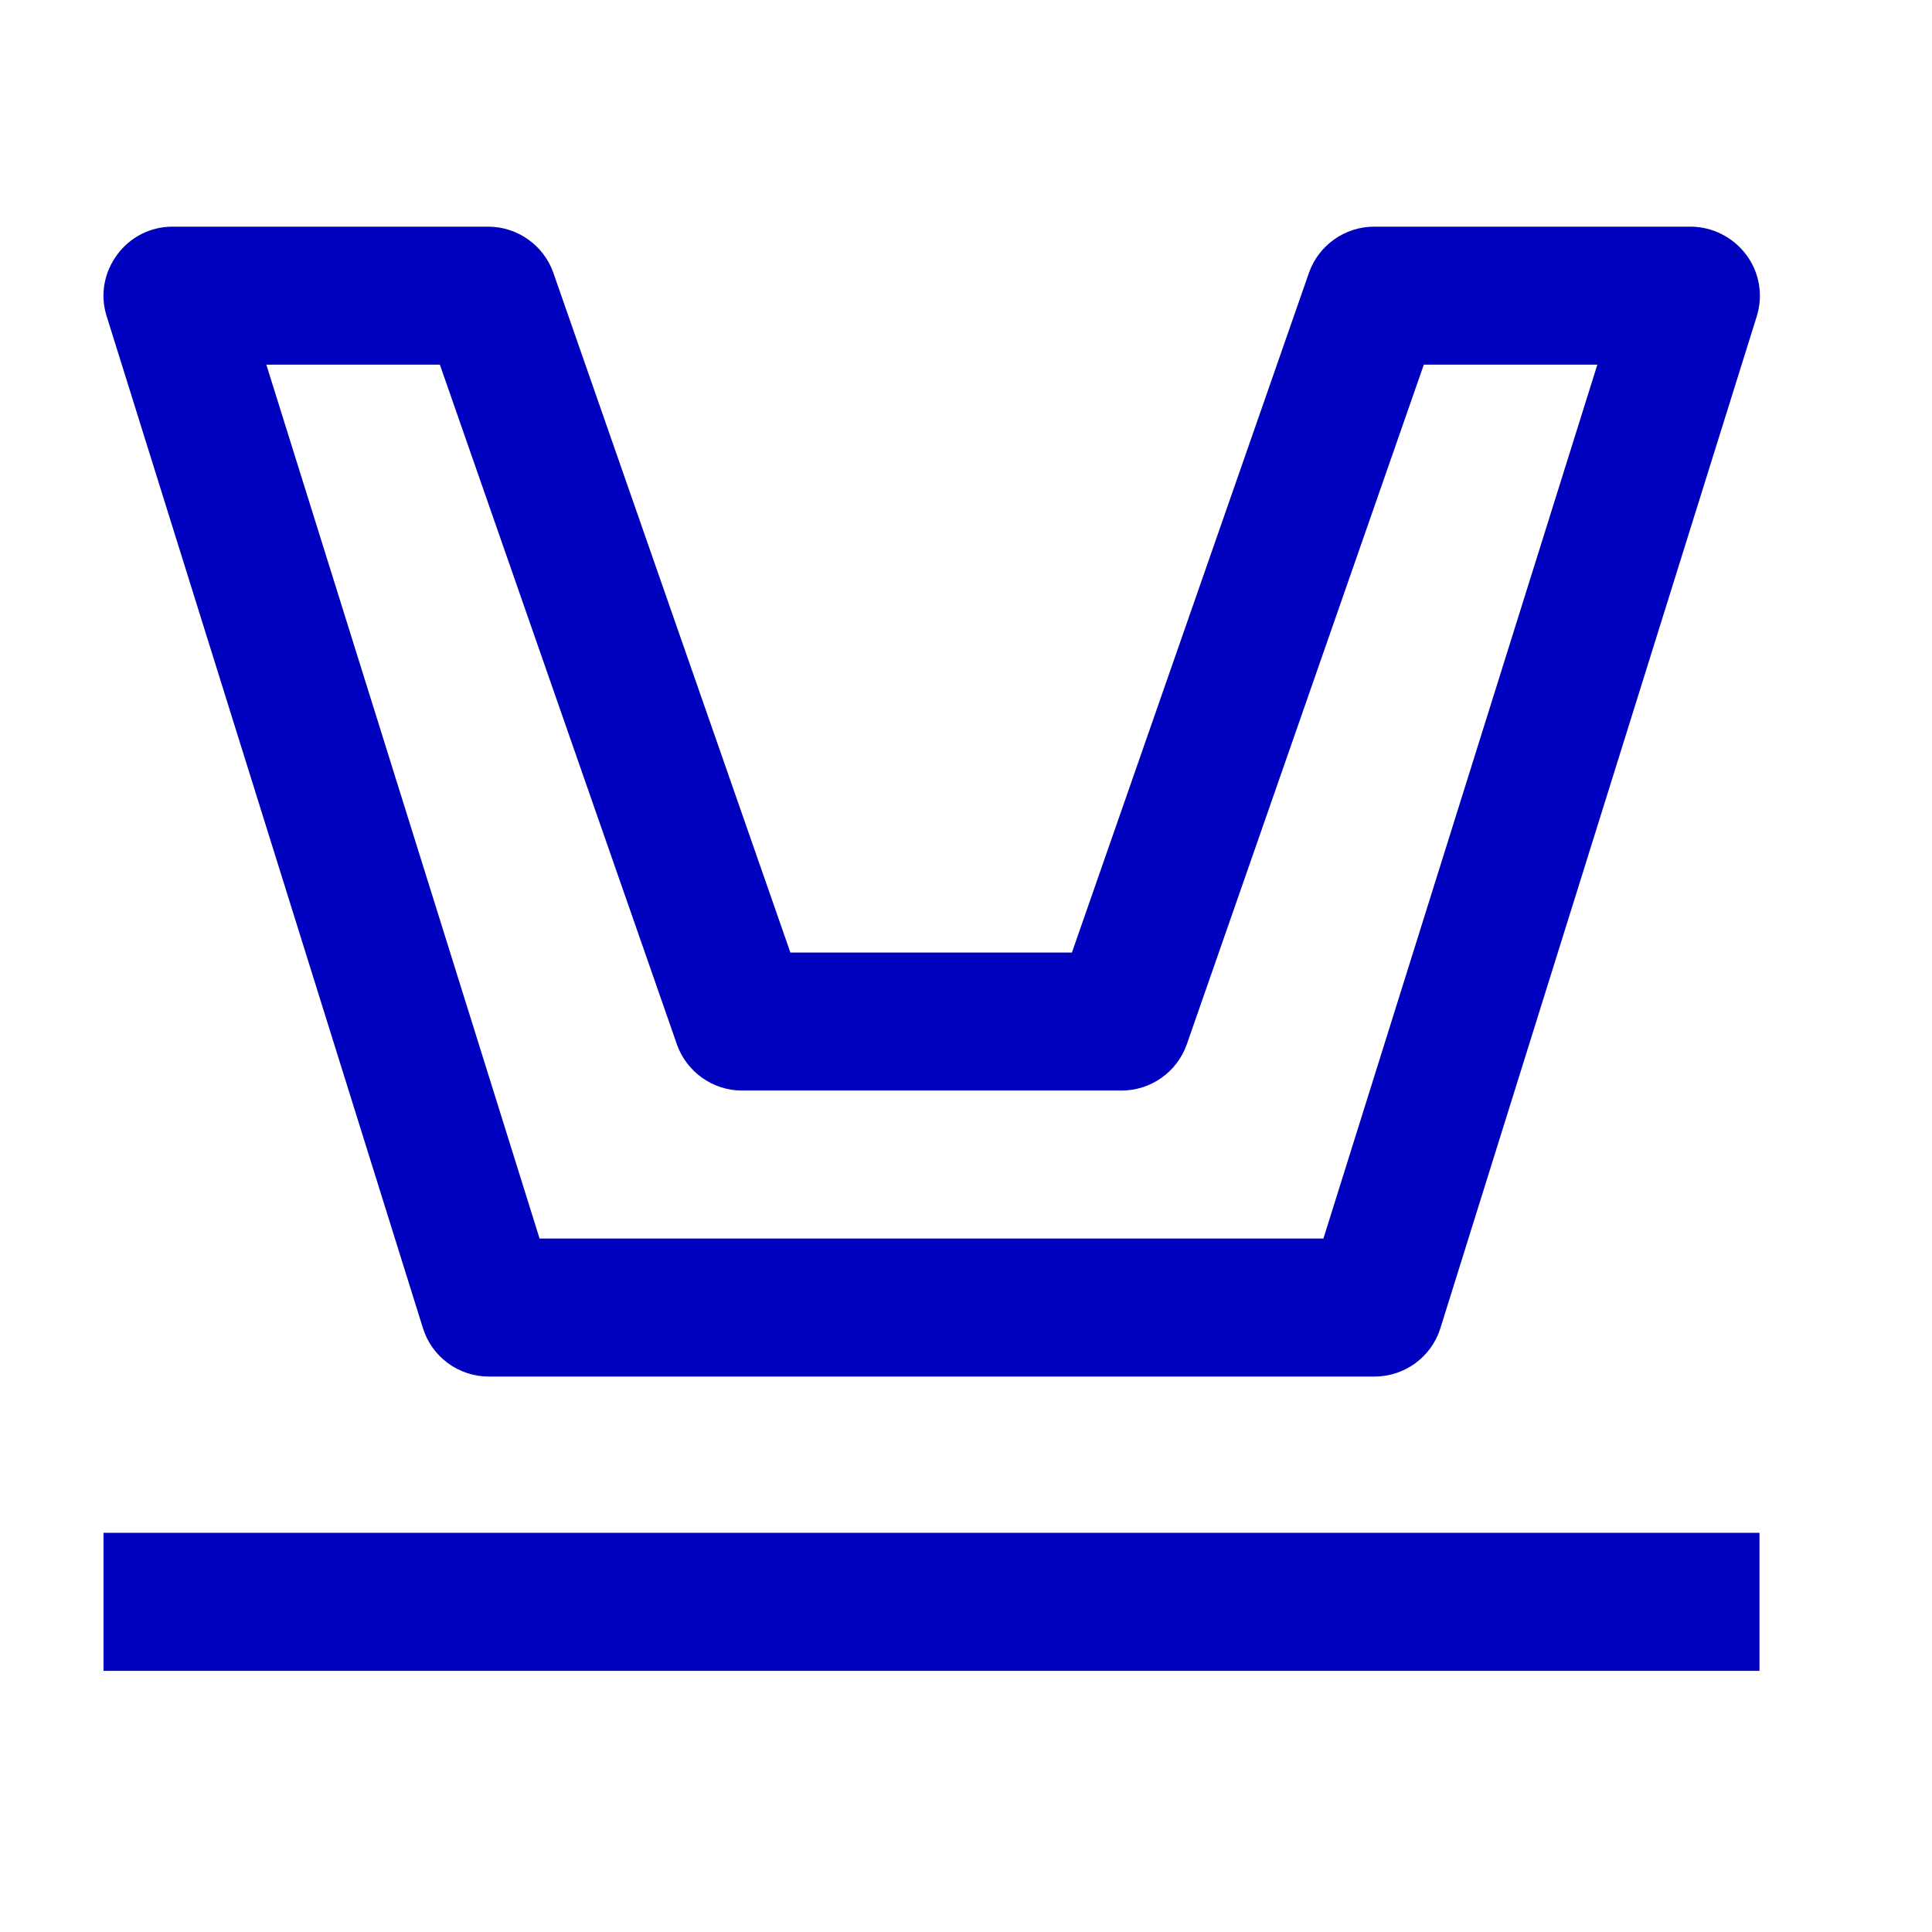 <svg t="1629250646583" class="icon" viewBox="0 0 1024 1024" version="1.1" xmlns="http://www.w3.org/2000/svg" p-id="4726" width="200" height="200"><path d="M54.857 812.434h877.714v73.143H54.857zM224.183 704c4.754 15.177 18.834 25.6 34.926 25.6h469.394c16.091 0 30.171-10.423 34.926-25.6l167.68-536.32c3.474-11.154 1.463-23.223-5.486-32.549s-17.92-14.994-29.623-14.994h-167.68c-15.543 0-29.44 9.874-34.56 24.503l-125.623 360.229h-149.211l-125.623-360.229c-5.12-14.629-19.017-24.503-34.56-24.503H91.429c-11.703 0-22.491 5.486-29.44 14.994s-8.96 21.394-5.486 32.366l167.68 536.503z m8.96-510.72l125.623 360.229c5.12 14.629 19.017 24.503 34.56 24.503h201.143c15.543 0 29.44-9.874 34.56-24.503l125.623-360.229h91.977L701.44 656.457H285.989L141.166 193.28h91.977z" fill="#0000BF" p-id="4727"></path></svg>